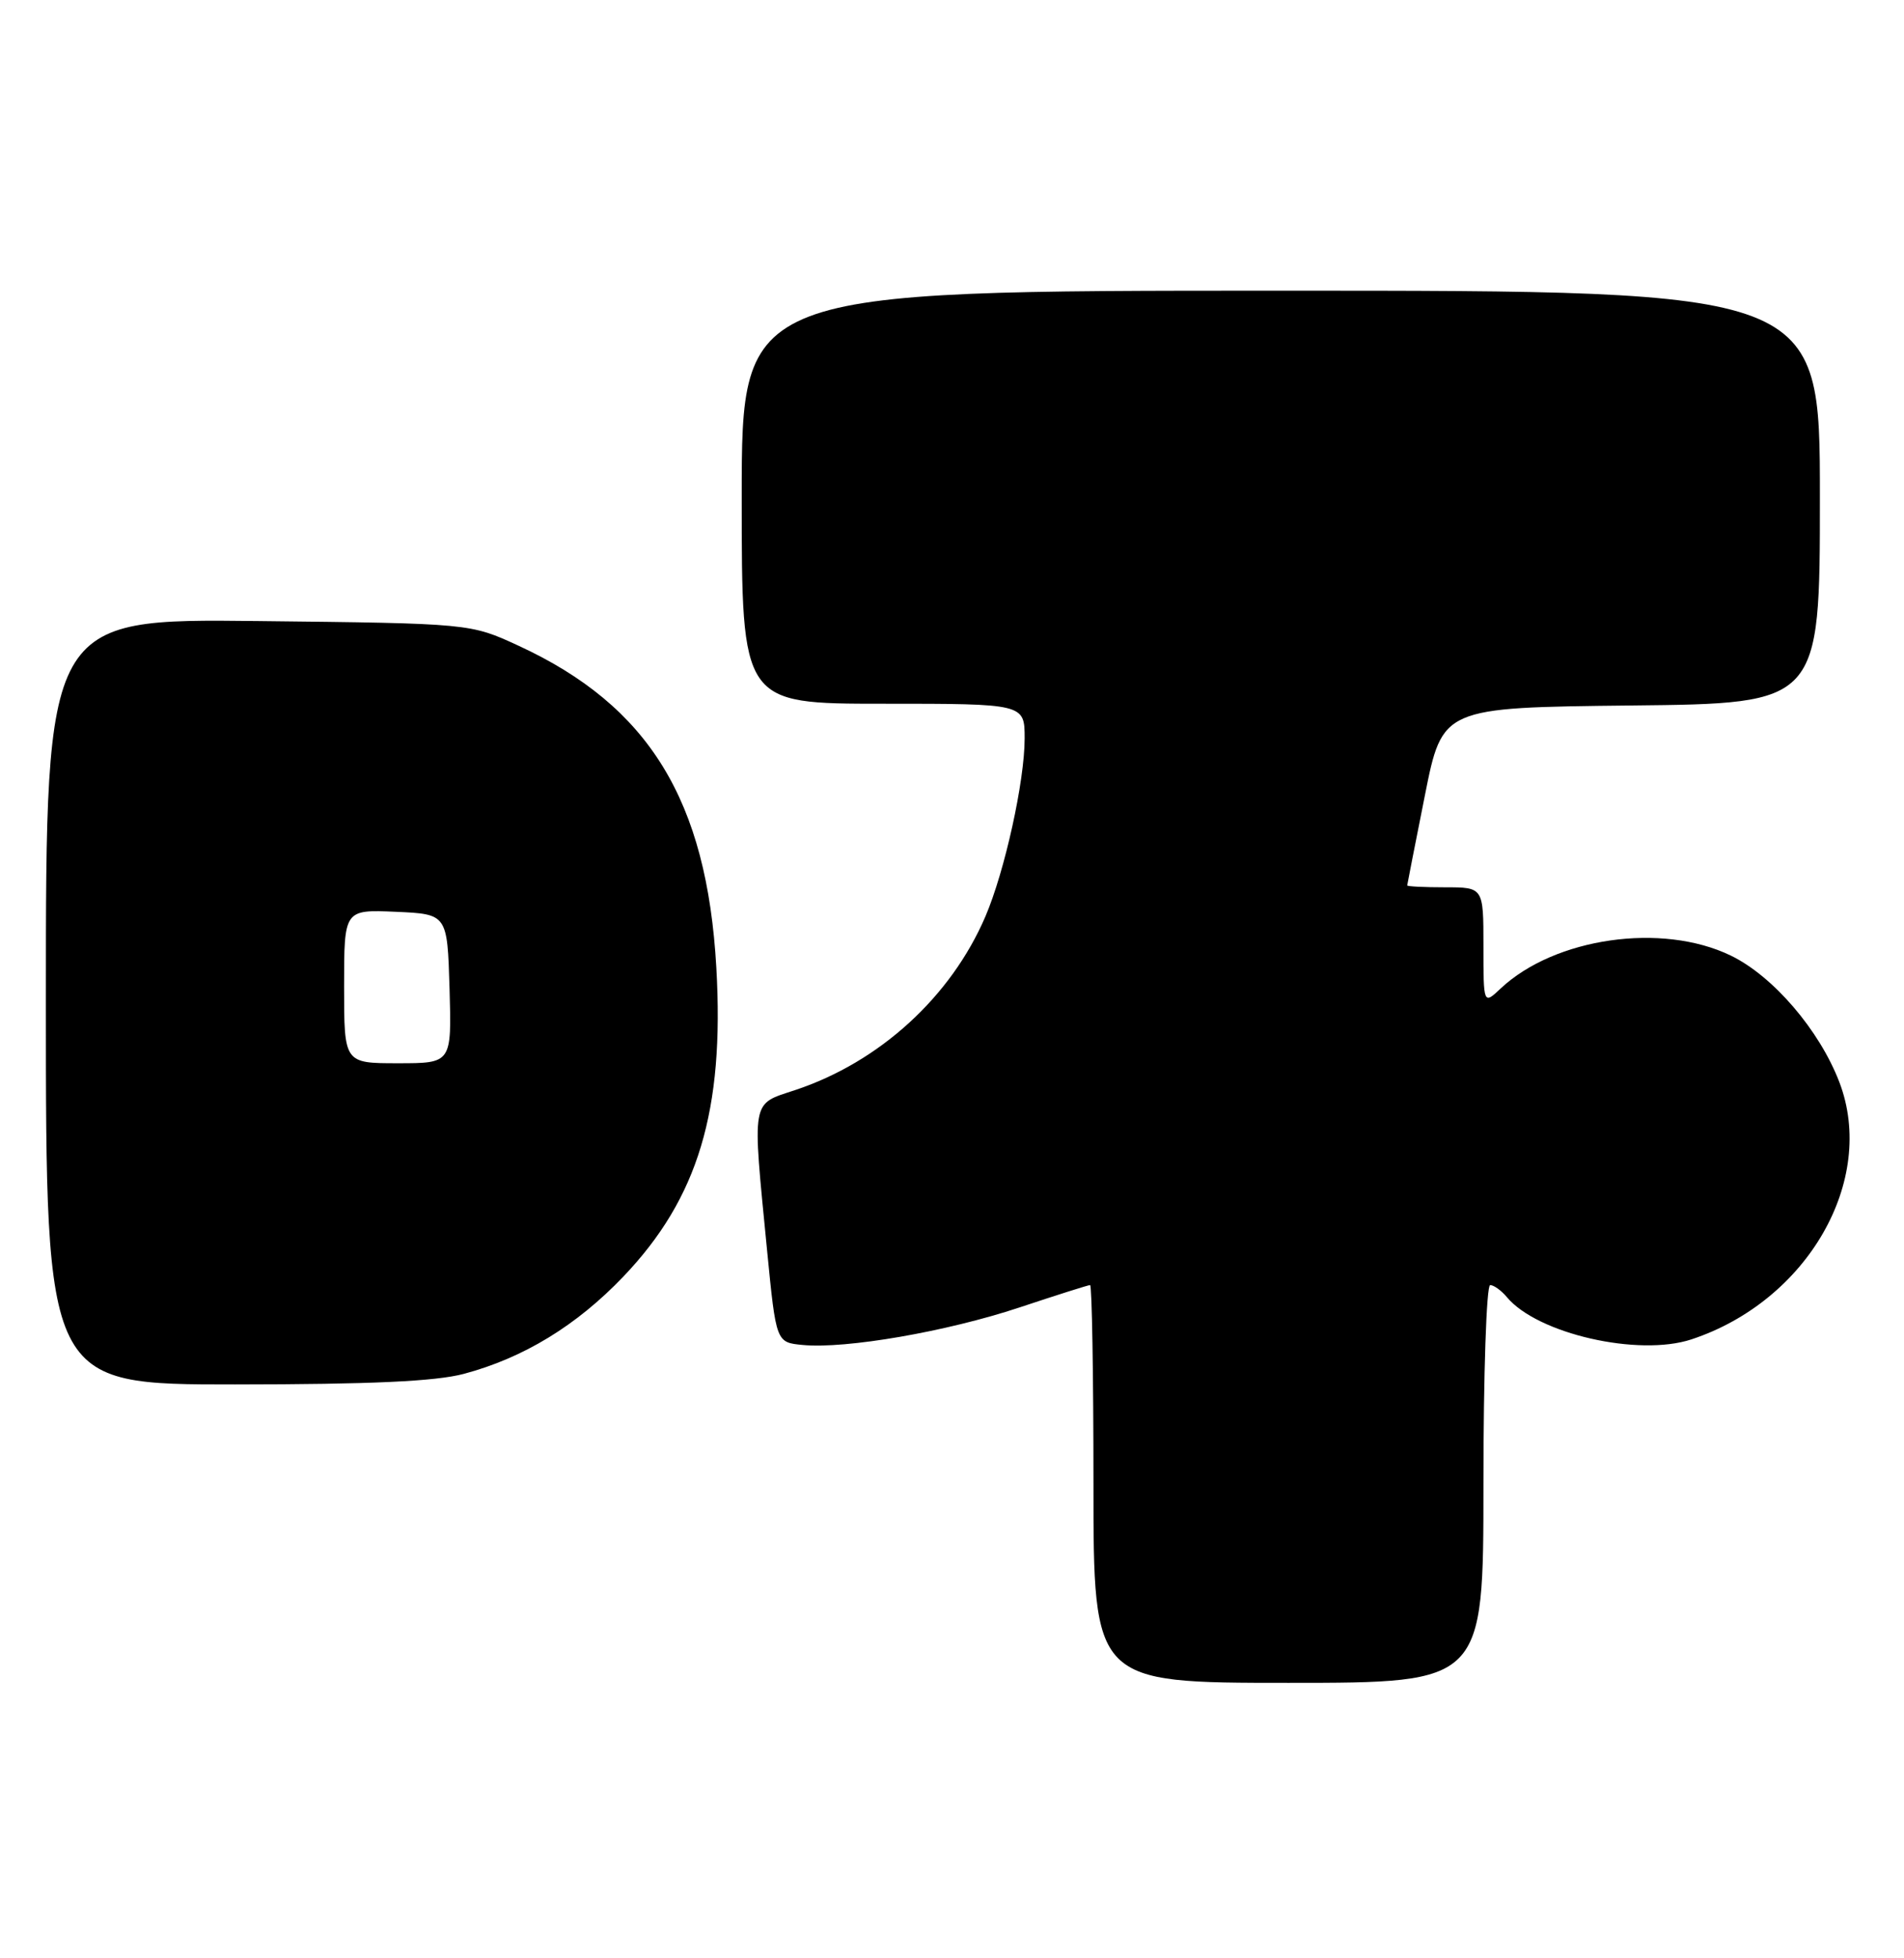 <?xml version="1.0" encoding="UTF-8" standalone="no"?>
<!DOCTYPE svg PUBLIC "-//W3C//DTD SVG 1.1//EN" "http://www.w3.org/Graphics/SVG/1.1/DTD/svg11.dtd" >
<svg xmlns="http://www.w3.org/2000/svg" xmlns:xlink="http://www.w3.org/1999/xlink" version="1.1" viewBox="0 0 249 256">
 <g >
 <path fill="currentColor"
d=" M 194.00 194.00 C 194.00 179.70 194.39 168.00 194.88 168.00 C 195.36 168.00 196.34 168.71 197.06 169.57 C 201.04 174.36 214.26 177.39 221.20 175.10 C 236.37 170.09 245.45 154.32 240.55 141.48 C 237.95 134.68 231.88 127.60 226.34 124.92 C 217.35 120.57 203.34 122.58 196.26 129.22 C 194.00 131.35 194.00 131.35 194.00 123.67 C 194.00 116.00 194.00 116.00 189.00 116.00 C 186.25 116.00 184.01 115.89 184.03 115.75 C 184.04 115.61 185.08 110.33 186.34 104.00 C 188.63 92.50 188.63 92.50 213.32 92.23 C 238.00 91.97 238.00 91.97 238.00 64.98 C 238.00 38.00 238.00 38.00 167.50 38.00 C 97.00 38.00 97.00 38.00 97.00 65.00 C 97.00 92.00 97.00 92.00 115.50 92.00 C 134.00 92.00 134.00 92.00 134.00 96.55 C 134.00 102.12 131.40 113.90 128.87 119.81 C 124.36 130.32 115.03 138.84 104.01 142.50 C 98.17 144.44 98.36 143.39 100.32 163.50 C 101.50 175.50 101.50 175.50 104.98 175.83 C 110.62 176.37 123.83 174.08 133.31 170.93 C 138.15 169.32 142.31 168.00 142.56 168.00 C 142.80 168.00 143.00 179.70 143.00 194.00 C 143.00 220.00 143.00 220.00 168.50 220.00 C 194.00 220.00 194.00 220.00 194.00 194.00 Z  M 60.65 179.61 C 68.48 177.52 75.41 173.29 81.54 166.87 C 91.30 156.64 94.75 145.19 93.68 126.50 C 92.44 104.61 84.87 92.29 67.82 84.42 C 61.50 81.50 61.50 81.50 33.75 81.19 C 6.00 80.88 6.00 80.88 6.00 130.94 C 6.00 181.00 6.00 181.00 30.75 180.99 C 48.51 180.98 56.95 180.59 60.65 179.61 Z  M 45.00 128.95 C 45.00 118.91 45.00 118.91 51.75 119.20 C 58.50 119.50 58.50 119.50 58.79 129.25 C 59.07 139.00 59.07 139.00 52.04 139.00 C 45.00 139.00 45.00 139.00 45.00 128.95 Z "/>
</g>
</svg>